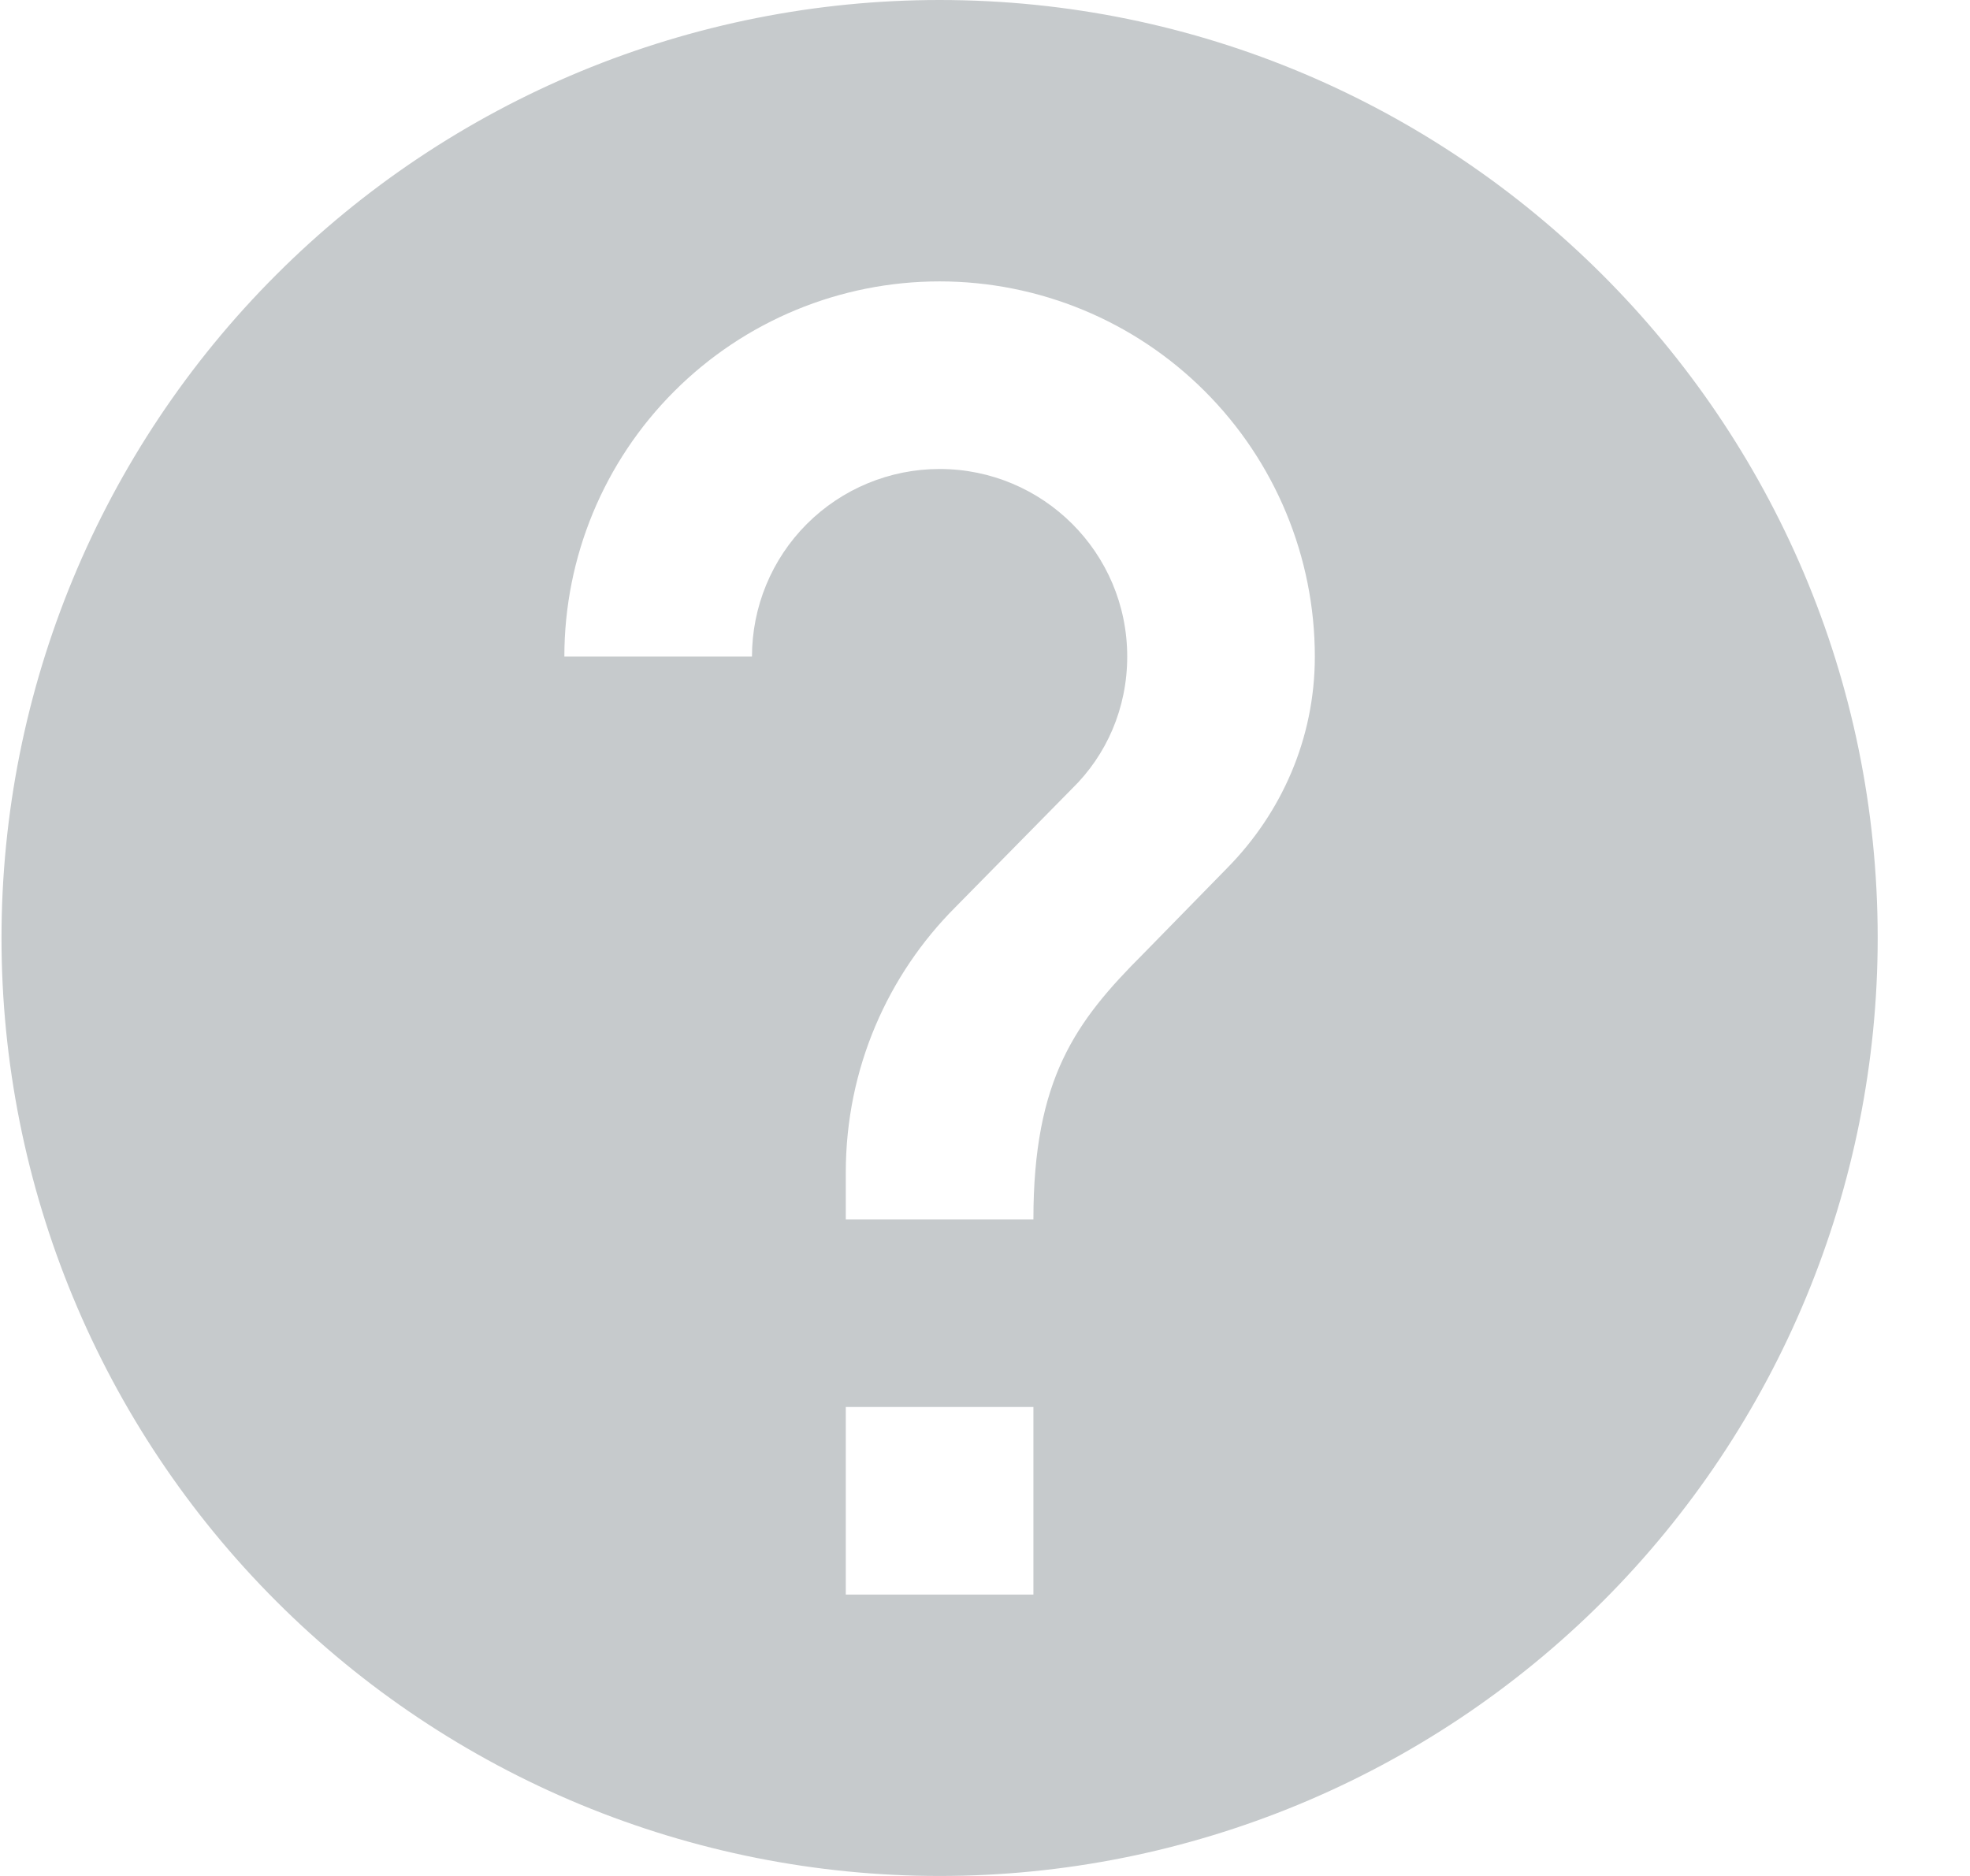 <svg width="21" height="20" viewBox="0 0 21 20" fill="none" xmlns="http://www.w3.org/2000/svg">
<path d="M13.086 9.25L12.186 10.17C11.466 10.89 11.016 11.5 11.016 13H9.016V12.5C9.016 11.39 9.466 10.39 10.186 9.67L11.426 8.41C11.796 8.05 12.016 7.55 12.016 7C12.016 5.89 11.116 5 10.016 5C9.485 5 8.976 5.211 8.601 5.586C8.226 5.961 8.016 6.47 8.016 7H6.016C6.016 5.939 6.437 4.922 7.187 4.172C7.937 3.421 8.955 3 10.016 3C11.076 3 12.094 3.421 12.844 4.172C13.594 4.922 14.016 5.939 14.016 7C14.016 7.88 13.656 8.67 13.086 9.25ZM11.016 17H9.016V15H11.016V17ZM10.016 0C8.702 0 7.402 0.259 6.189 0.761C4.976 1.264 3.873 2 2.945 2.929C1.069 4.804 0.016 7.348 0.016 10C0.016 12.652 1.069 15.196 2.945 17.071C3.873 18 4.976 18.736 6.189 19.239C7.402 19.741 8.702 20 10.016 20C12.668 20 15.211 18.946 17.087 17.071C18.962 15.196 20.016 12.652 20.016 10C20.016 4.47 15.516 0 10.016 0Z" fill="#C6CACC"/>
</svg>
